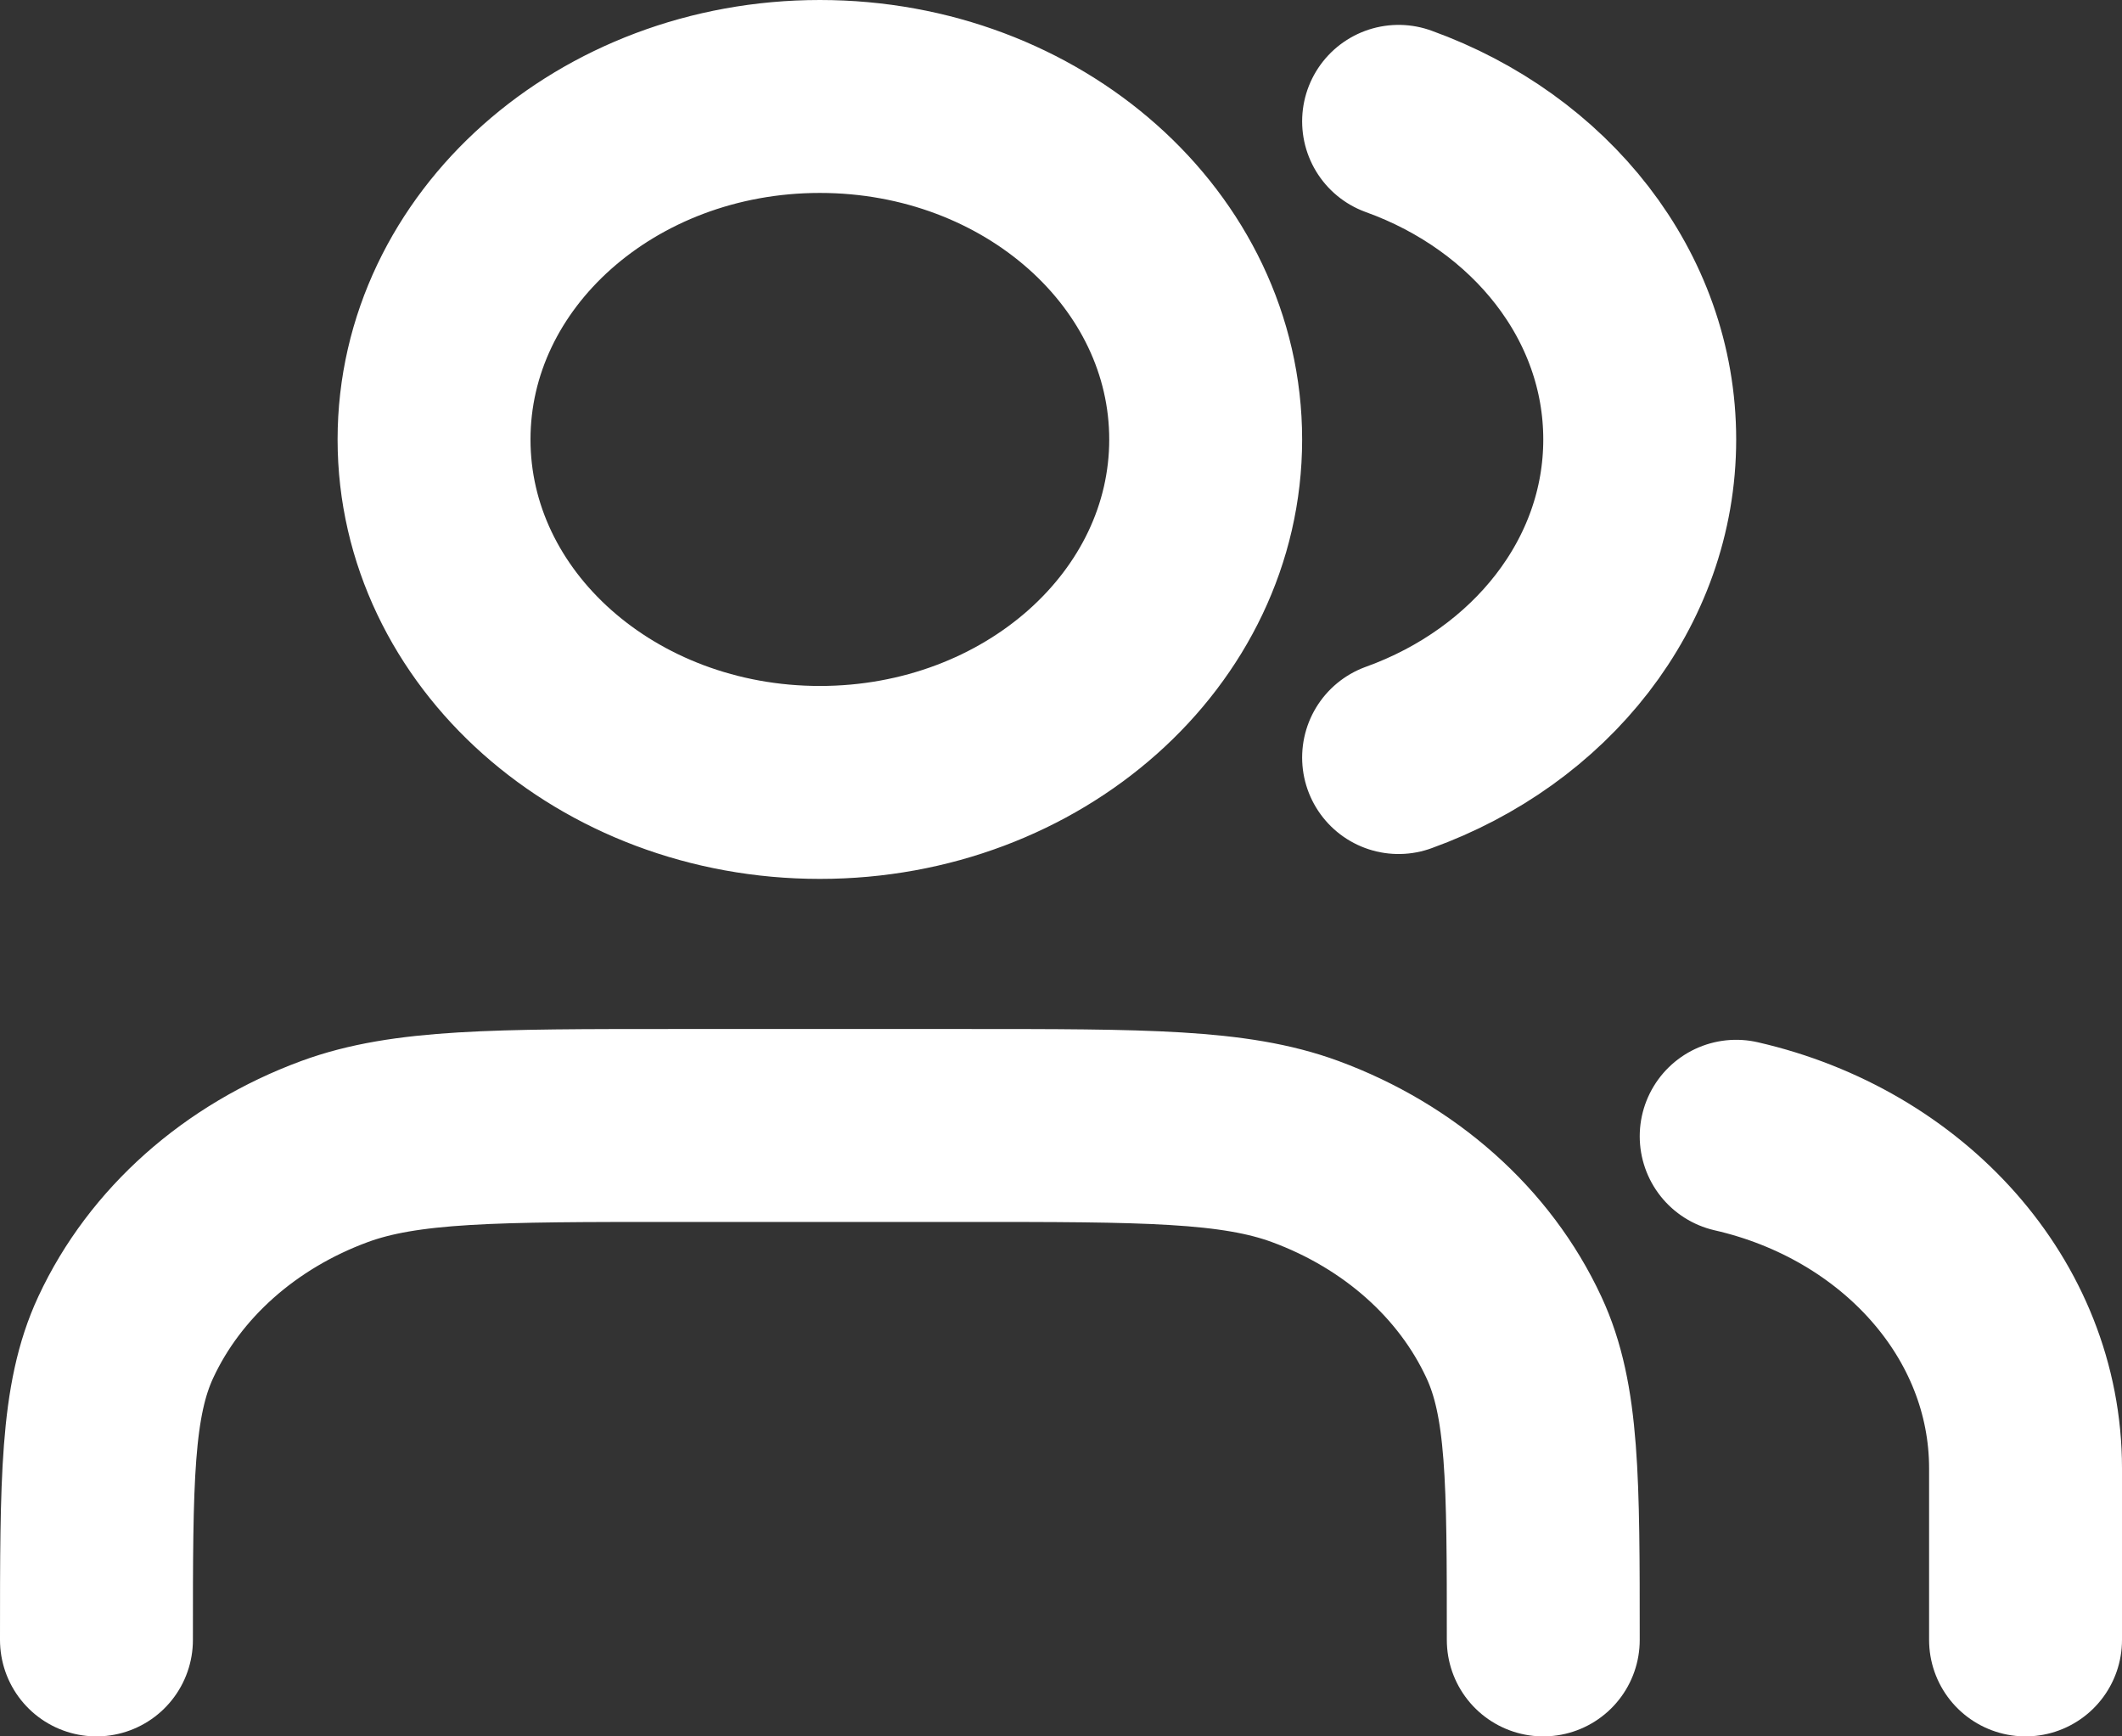 <svg width="22" height="18" viewBox="0 0 22 18" fill="none" xmlns="http://www.w3.org/2000/svg">
<rect x="0" y="0" width="22" height="18" fill="#333333" stroke="none"/>
<path d="M21 17V15.222C21 13.566 19.725 12.173 18 11.779M14.5 1.258C15.966 1.786 17 3.063 17 4.556C17 6.048 15.966 7.325 14.5 7.853M16 17C16 15.343 16 14.515 15.695 13.862C15.29 12.99 14.511 12.298 13.531 11.937C12.796 11.667 11.864 11.667 10 11.667H7C5.136 11.667 4.204 11.667 3.469 11.937C2.489 12.298 1.71 12.99 1.304 13.862C1 14.515 1 15.343 1 17M12.5 4.556C12.5 6.519 10.709 8.111 8.5 8.111C6.291 8.111 4.5 6.519 4.5 4.556C4.5 2.592 6.291 1 8.5 1C10.709 1 12.5 2.592 12.5 4.556Z" stroke="white" stroke-width="2" stroke-linecap="round" stroke-linejoin="round"/>
</svg>
